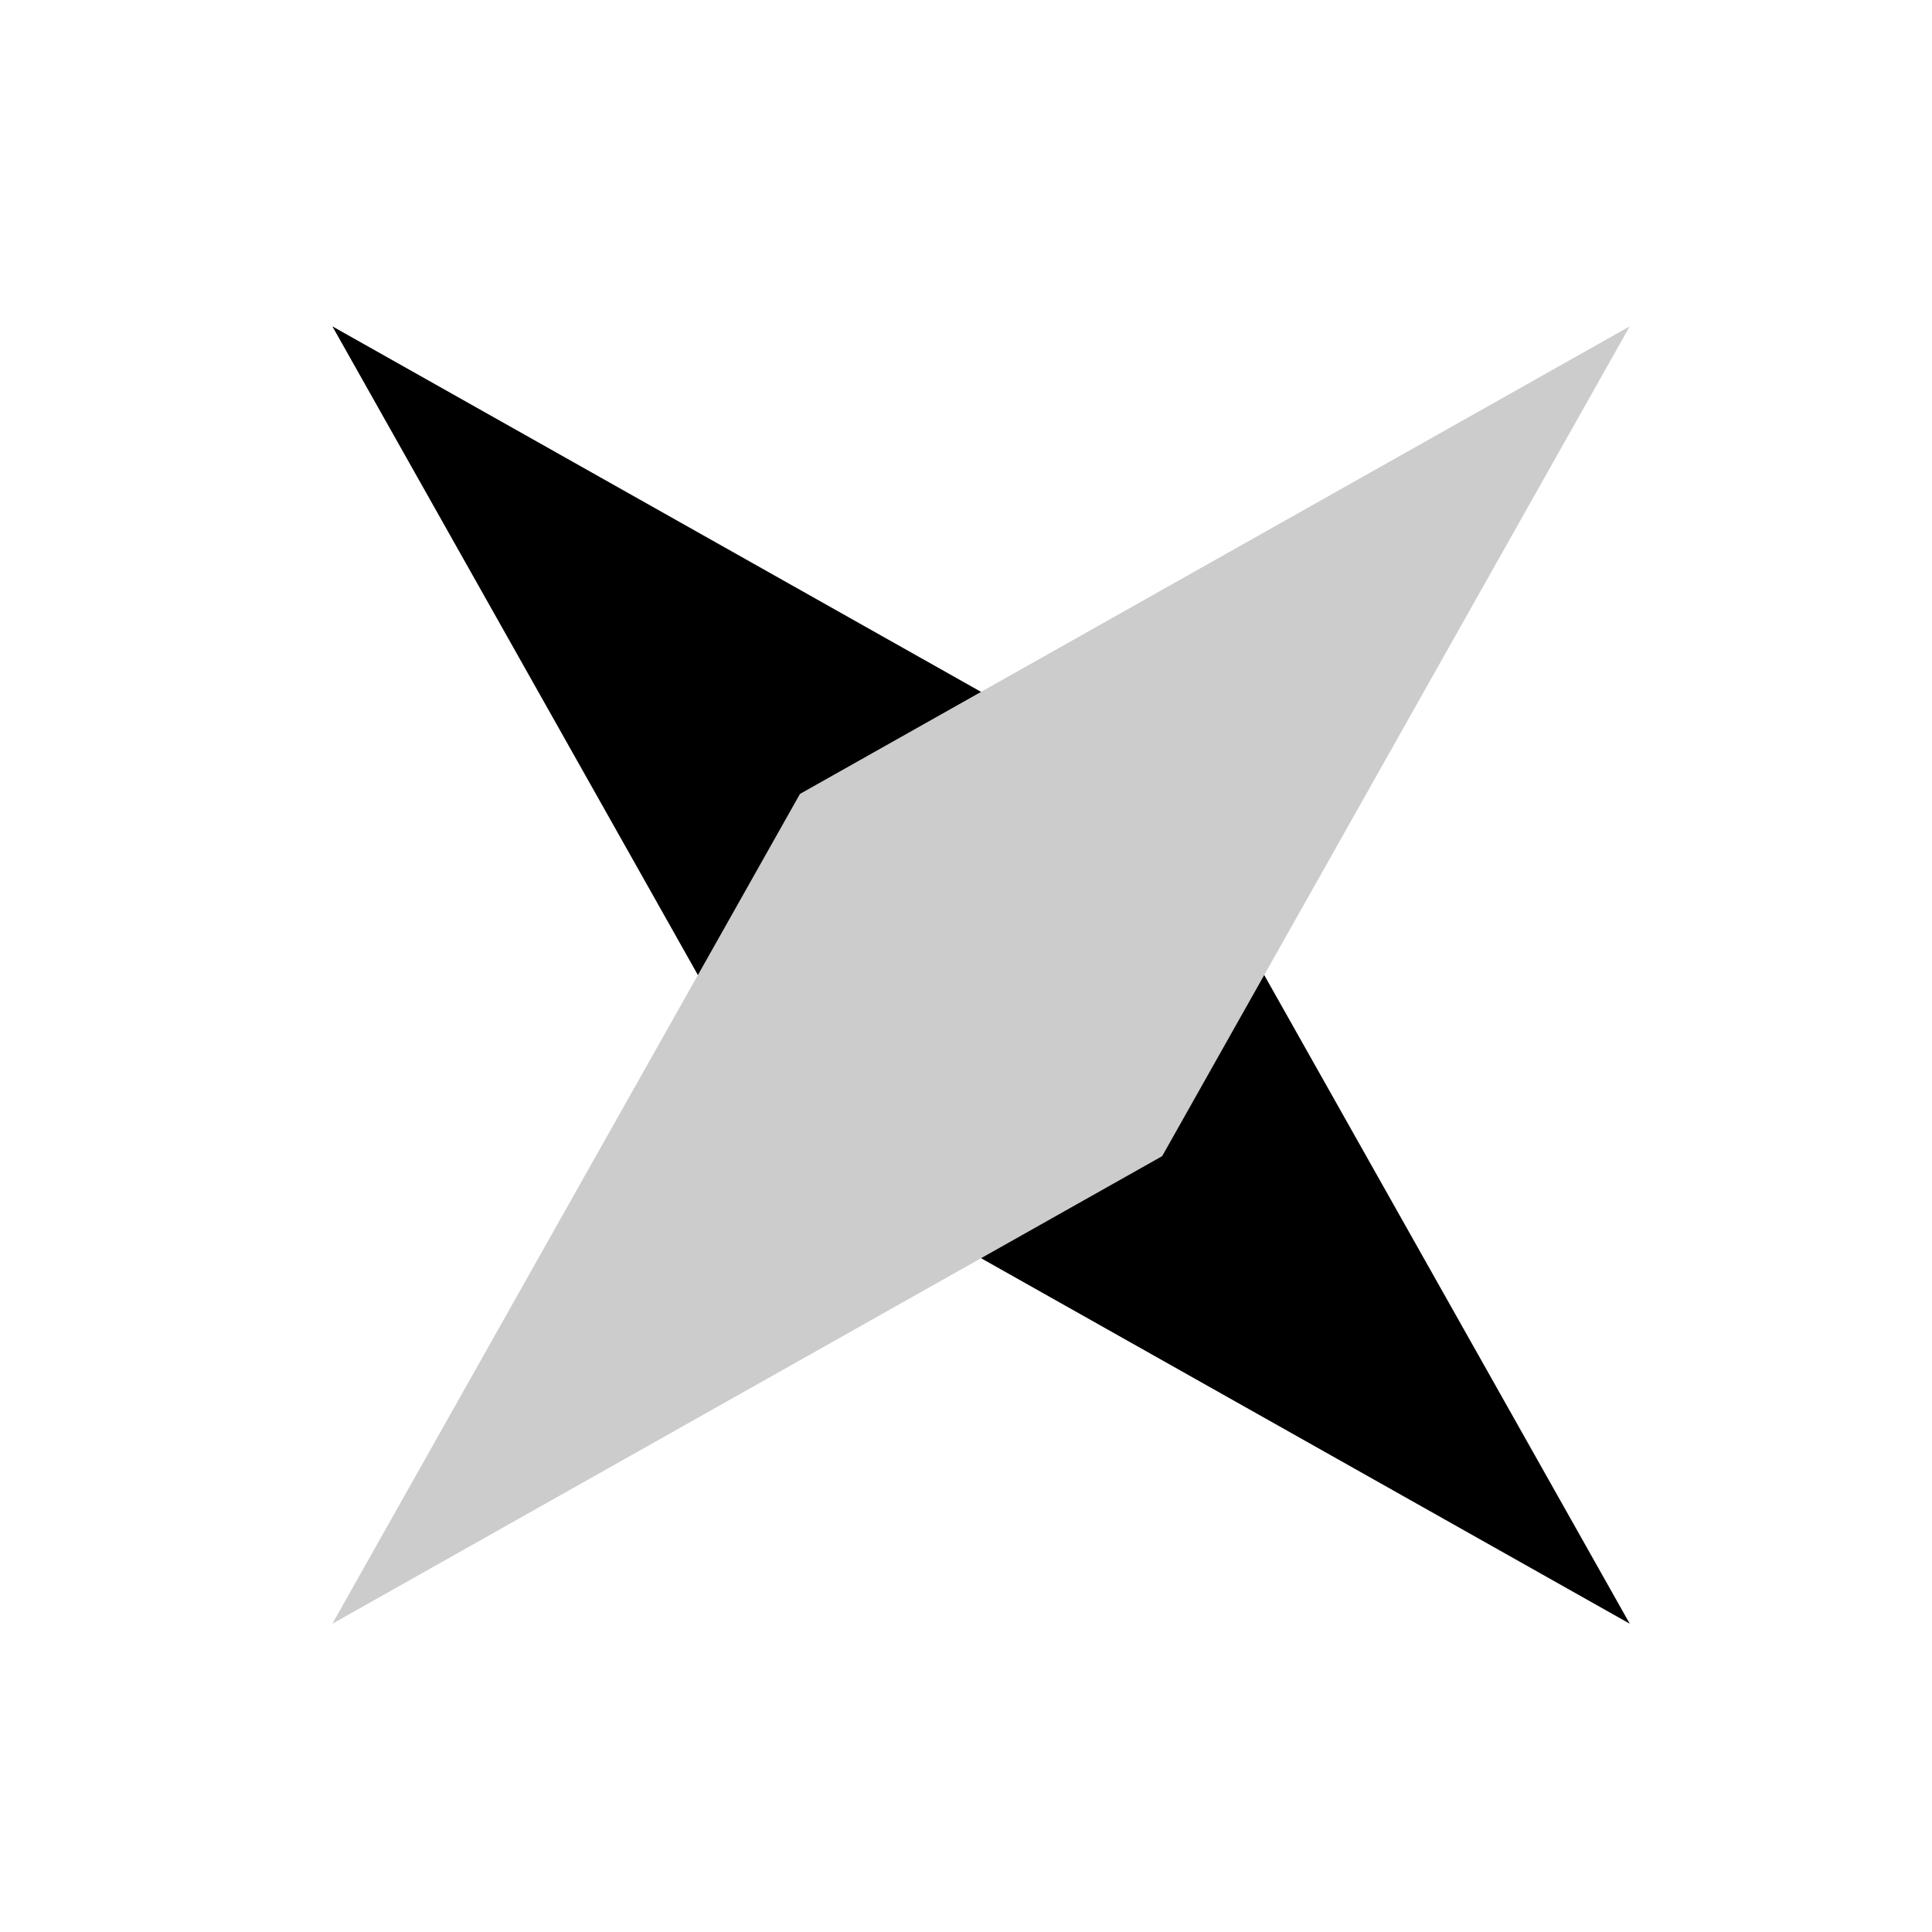 <?xml version="1.0" encoding="utf-8"?>
<!-- Generator: Adobe Illustrator 23.0.2, SVG Export Plug-In . SVG Version: 6.00 Build 0)  -->
<svg version="1.1" id="レイヤー_2" xmlns="http://www.w3.org/2000/svg" xmlns:xlink="http://www.w3.org/1999/xlink" x="0px"
	 y="0px" viewBox="0 0 595.28 595.28" style="enable-background:new 0 0 595.28 595.28;" xml:space="preserve">
<style type="text/css">
	.st0{fill:#CCCCCC;}
</style>
<polygon points="358.08,244.62 102.41,100.55 246.48,356.23 502.15,500.29 "/>
<polygon class="st0" points="246.48,244.62 102.41,500.29 358.08,356.23 502.15,100.55 "/>
</svg>

